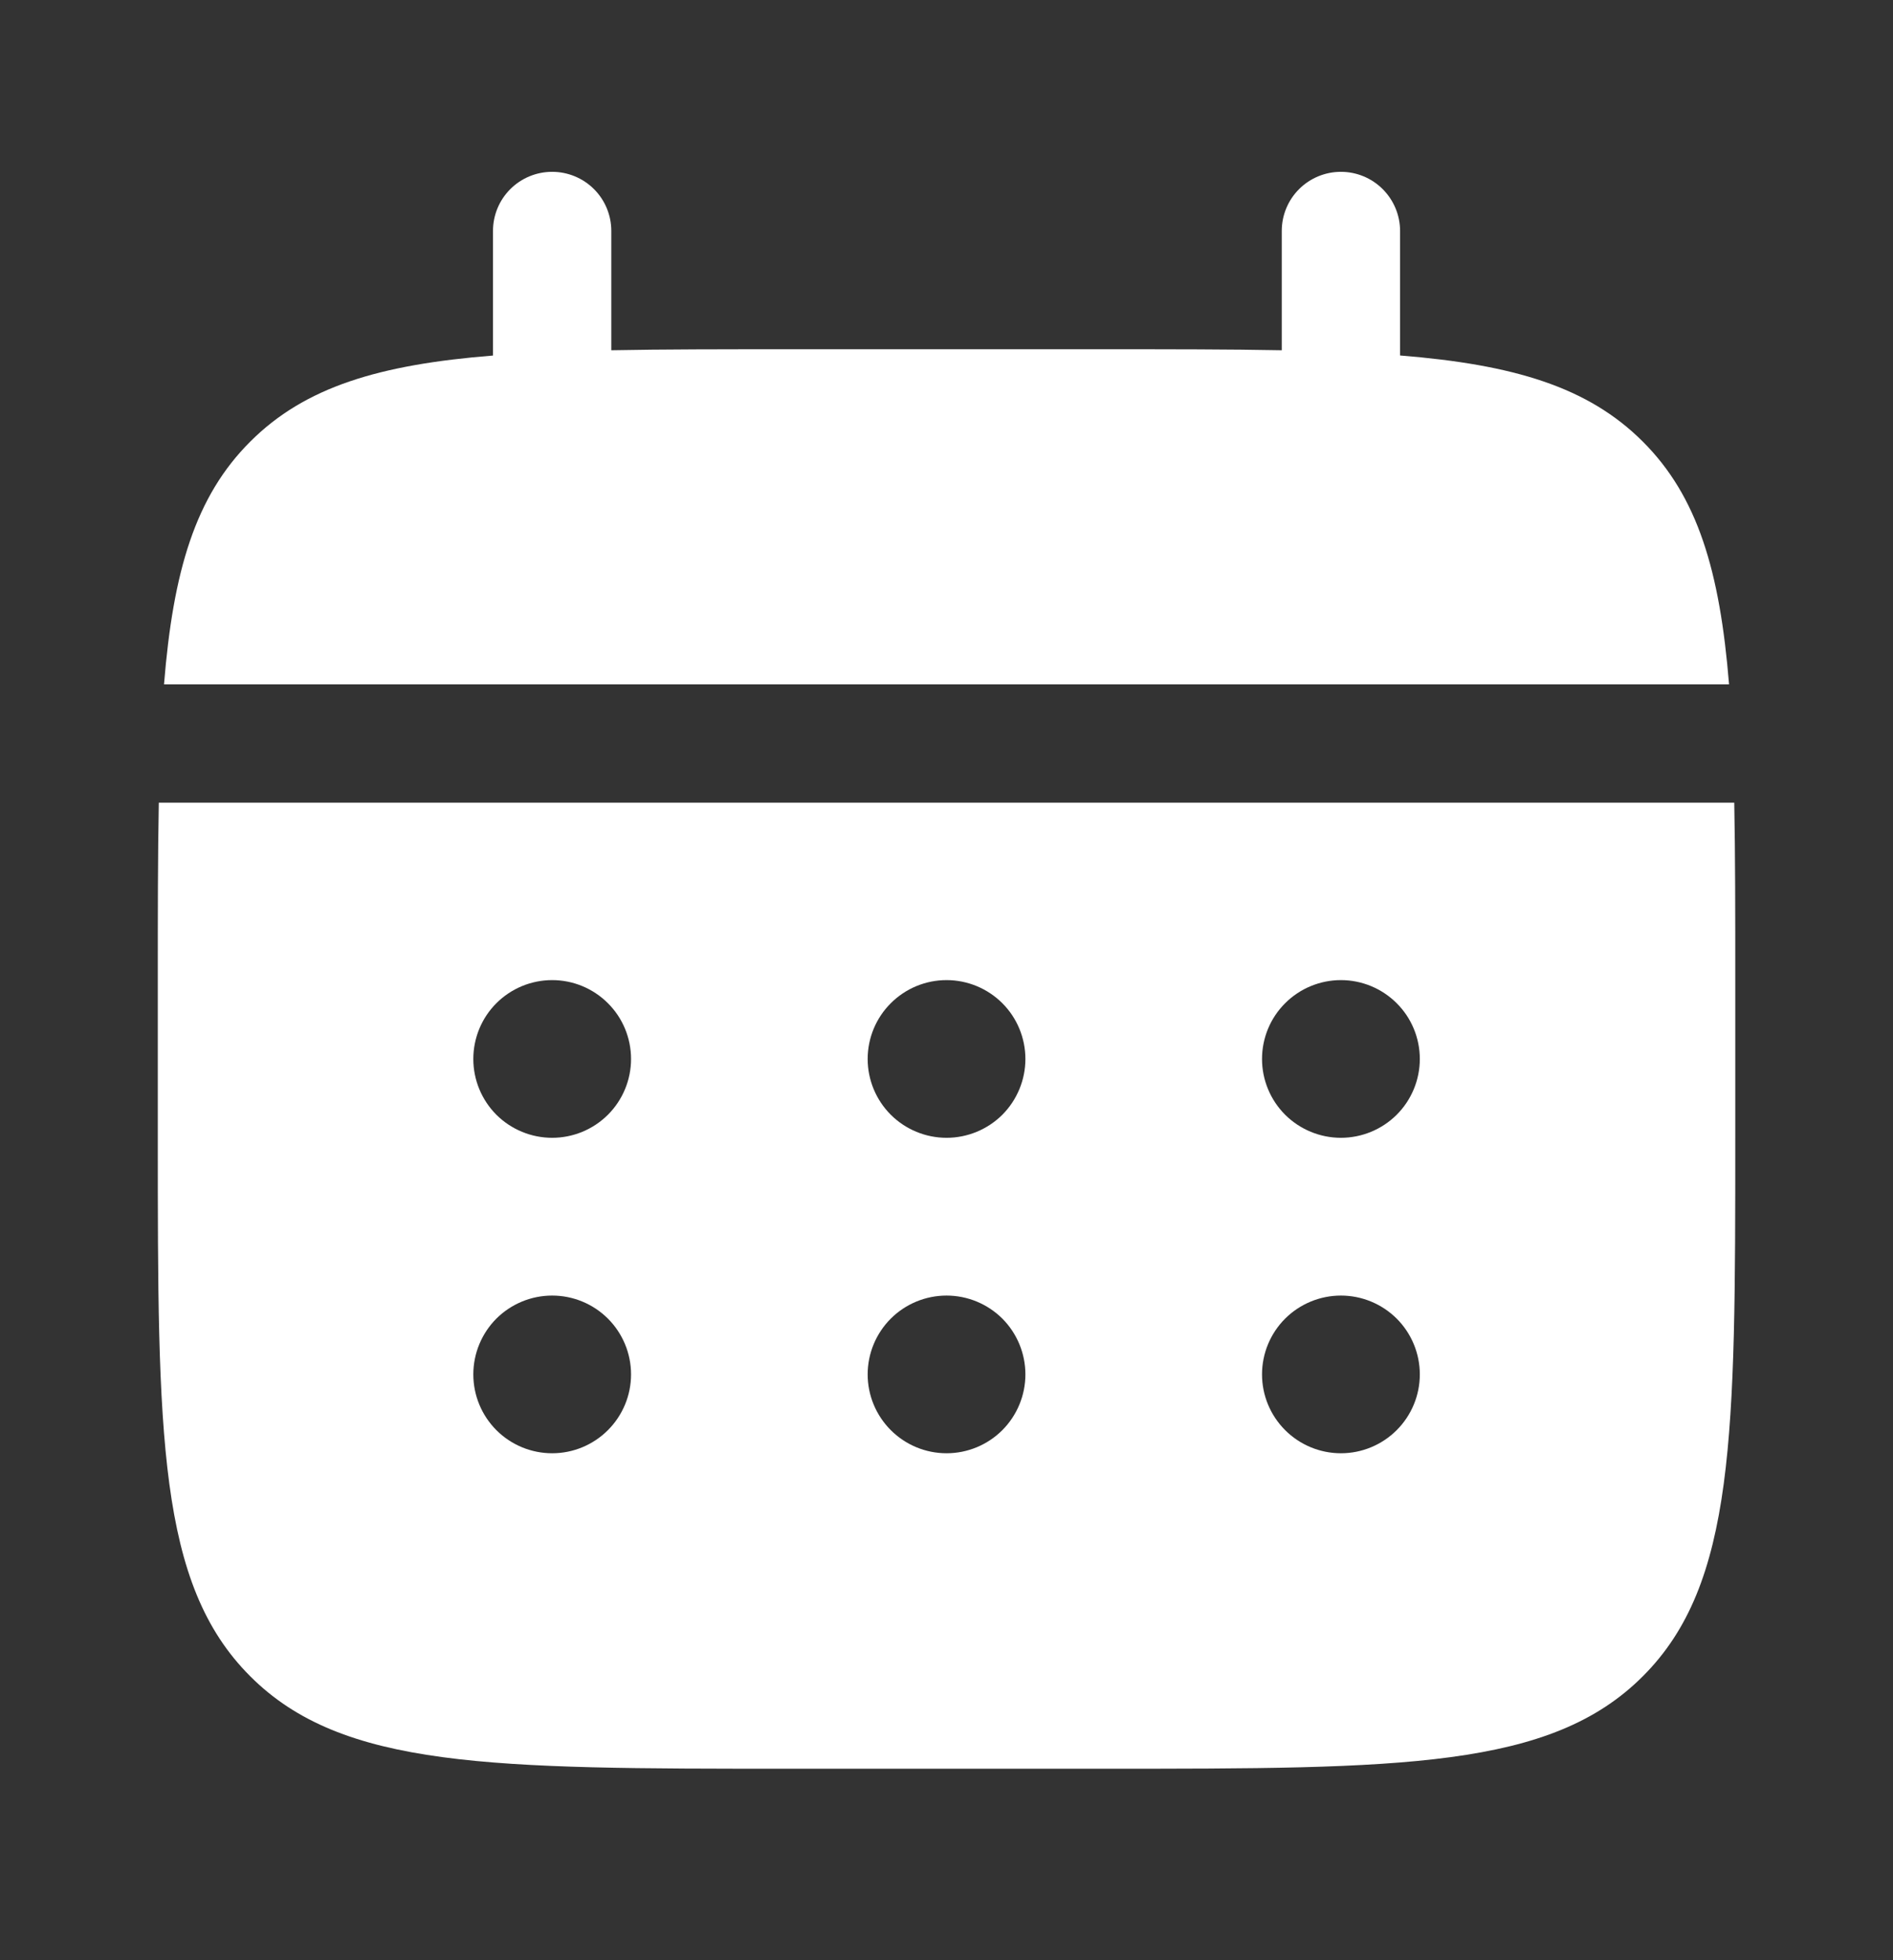 <svg width="28" height="29" viewBox="0 0 28 29" fill="none" xmlns="http://www.w3.org/2000/svg">
<rect x="0" y="0" width="28" height="29" fill="#333333" stroke="none"/>
<path d="M9.042 3.417C9.042 3.184 8.95 2.962 8.786 2.798C8.622 2.634 8.399 2.542 8.167 2.542C7.935 2.542 7.712 2.634 7.548 2.798C7.384 2.962 7.292 3.184 7.292 3.417V5.26C5.612 5.394 4.511 5.723 3.701 6.534C2.89 7.343 2.561 8.446 2.426 10.125H25.575C25.439 8.445 25.11 7.343 24.3 6.534C23.49 5.723 22.387 5.394 20.709 5.259V3.417C20.709 3.184 20.616 2.962 20.452 2.798C20.288 2.634 20.066 2.542 19.834 2.542C19.602 2.542 19.379 2.634 19.215 2.798C19.051 2.962 18.959 3.184 18.959 3.417V5.182C18.183 5.167 17.312 5.167 16.334 5.167H11.667C10.688 5.167 9.818 5.167 9.042 5.182V3.417Z" fill="white"/>
<path fill-rule="evenodd" clip-rule="evenodd" d="M2.334 14.5C2.334 13.521 2.334 12.651 2.349 11.875H25.652C25.667 12.651 25.667 13.521 25.667 14.5V16.833C25.667 21.233 25.667 23.433 24.3 24.799C22.934 26.167 20.733 26.167 16.334 26.167H11.667C7.268 26.167 5.067 26.167 3.701 24.799C2.334 23.433 2.334 21.233 2.334 16.833V14.5ZM19.834 16.833C20.143 16.833 20.44 16.71 20.659 16.492C20.878 16.273 21.001 15.976 21.001 15.667C21.001 15.357 20.878 15.06 20.659 14.842C20.44 14.623 20.143 14.5 19.834 14.5C19.525 14.5 19.228 14.623 19.009 14.842C18.79 15.06 18.667 15.357 18.667 15.667C18.667 15.976 18.79 16.273 19.009 16.492C19.228 16.71 19.525 16.833 19.834 16.833ZM19.834 21.5C20.143 21.5 20.44 21.377 20.659 21.158C20.878 20.939 21.001 20.643 21.001 20.333C21.001 20.024 20.878 19.727 20.659 19.508C20.44 19.29 20.143 19.167 19.834 19.167C19.525 19.167 19.228 19.29 19.009 19.508C18.79 19.727 18.667 20.024 18.667 20.333C18.667 20.643 18.79 20.939 19.009 21.158C19.228 21.377 19.525 21.5 19.834 21.5ZM15.167 15.667C15.167 15.976 15.044 16.273 14.826 16.492C14.607 16.71 14.31 16.833 14.001 16.833C13.691 16.833 13.395 16.71 13.176 16.492C12.957 16.273 12.834 15.976 12.834 15.667C12.834 15.357 12.957 15.06 13.176 14.842C13.395 14.623 13.691 14.5 14.001 14.5C14.31 14.5 14.607 14.623 14.826 14.842C15.044 15.06 15.167 15.357 15.167 15.667ZM15.167 20.333C15.167 20.643 15.044 20.939 14.826 21.158C14.607 21.377 14.31 21.5 14.001 21.5C13.691 21.5 13.395 21.377 13.176 21.158C12.957 20.939 12.834 20.643 12.834 20.333C12.834 20.024 12.957 19.727 13.176 19.508C13.395 19.29 13.691 19.167 14.001 19.167C14.31 19.167 14.607 19.29 14.826 19.508C15.044 19.727 15.167 20.024 15.167 20.333ZM8.167 16.833C8.477 16.833 8.773 16.71 8.992 16.492C9.211 16.273 9.334 15.976 9.334 15.667C9.334 15.357 9.211 15.06 8.992 14.842C8.773 14.623 8.477 14.5 8.167 14.5C7.858 14.5 7.561 14.623 7.342 14.842C7.124 15.06 7.001 15.357 7.001 15.667C7.001 15.976 7.124 16.273 7.342 16.492C7.561 16.71 7.858 16.833 8.167 16.833ZM8.167 21.5C8.477 21.5 8.773 21.377 8.992 21.158C9.211 20.939 9.334 20.643 9.334 20.333C9.334 20.024 9.211 19.727 8.992 19.508C8.773 19.29 8.477 19.167 8.167 19.167C7.858 19.167 7.561 19.29 7.342 19.508C7.124 19.727 7.001 20.024 7.001 20.333C7.001 20.643 7.124 20.939 7.342 21.158C7.561 21.377 7.858 21.5 8.167 21.5Z" fill="white"/>
</svg>
